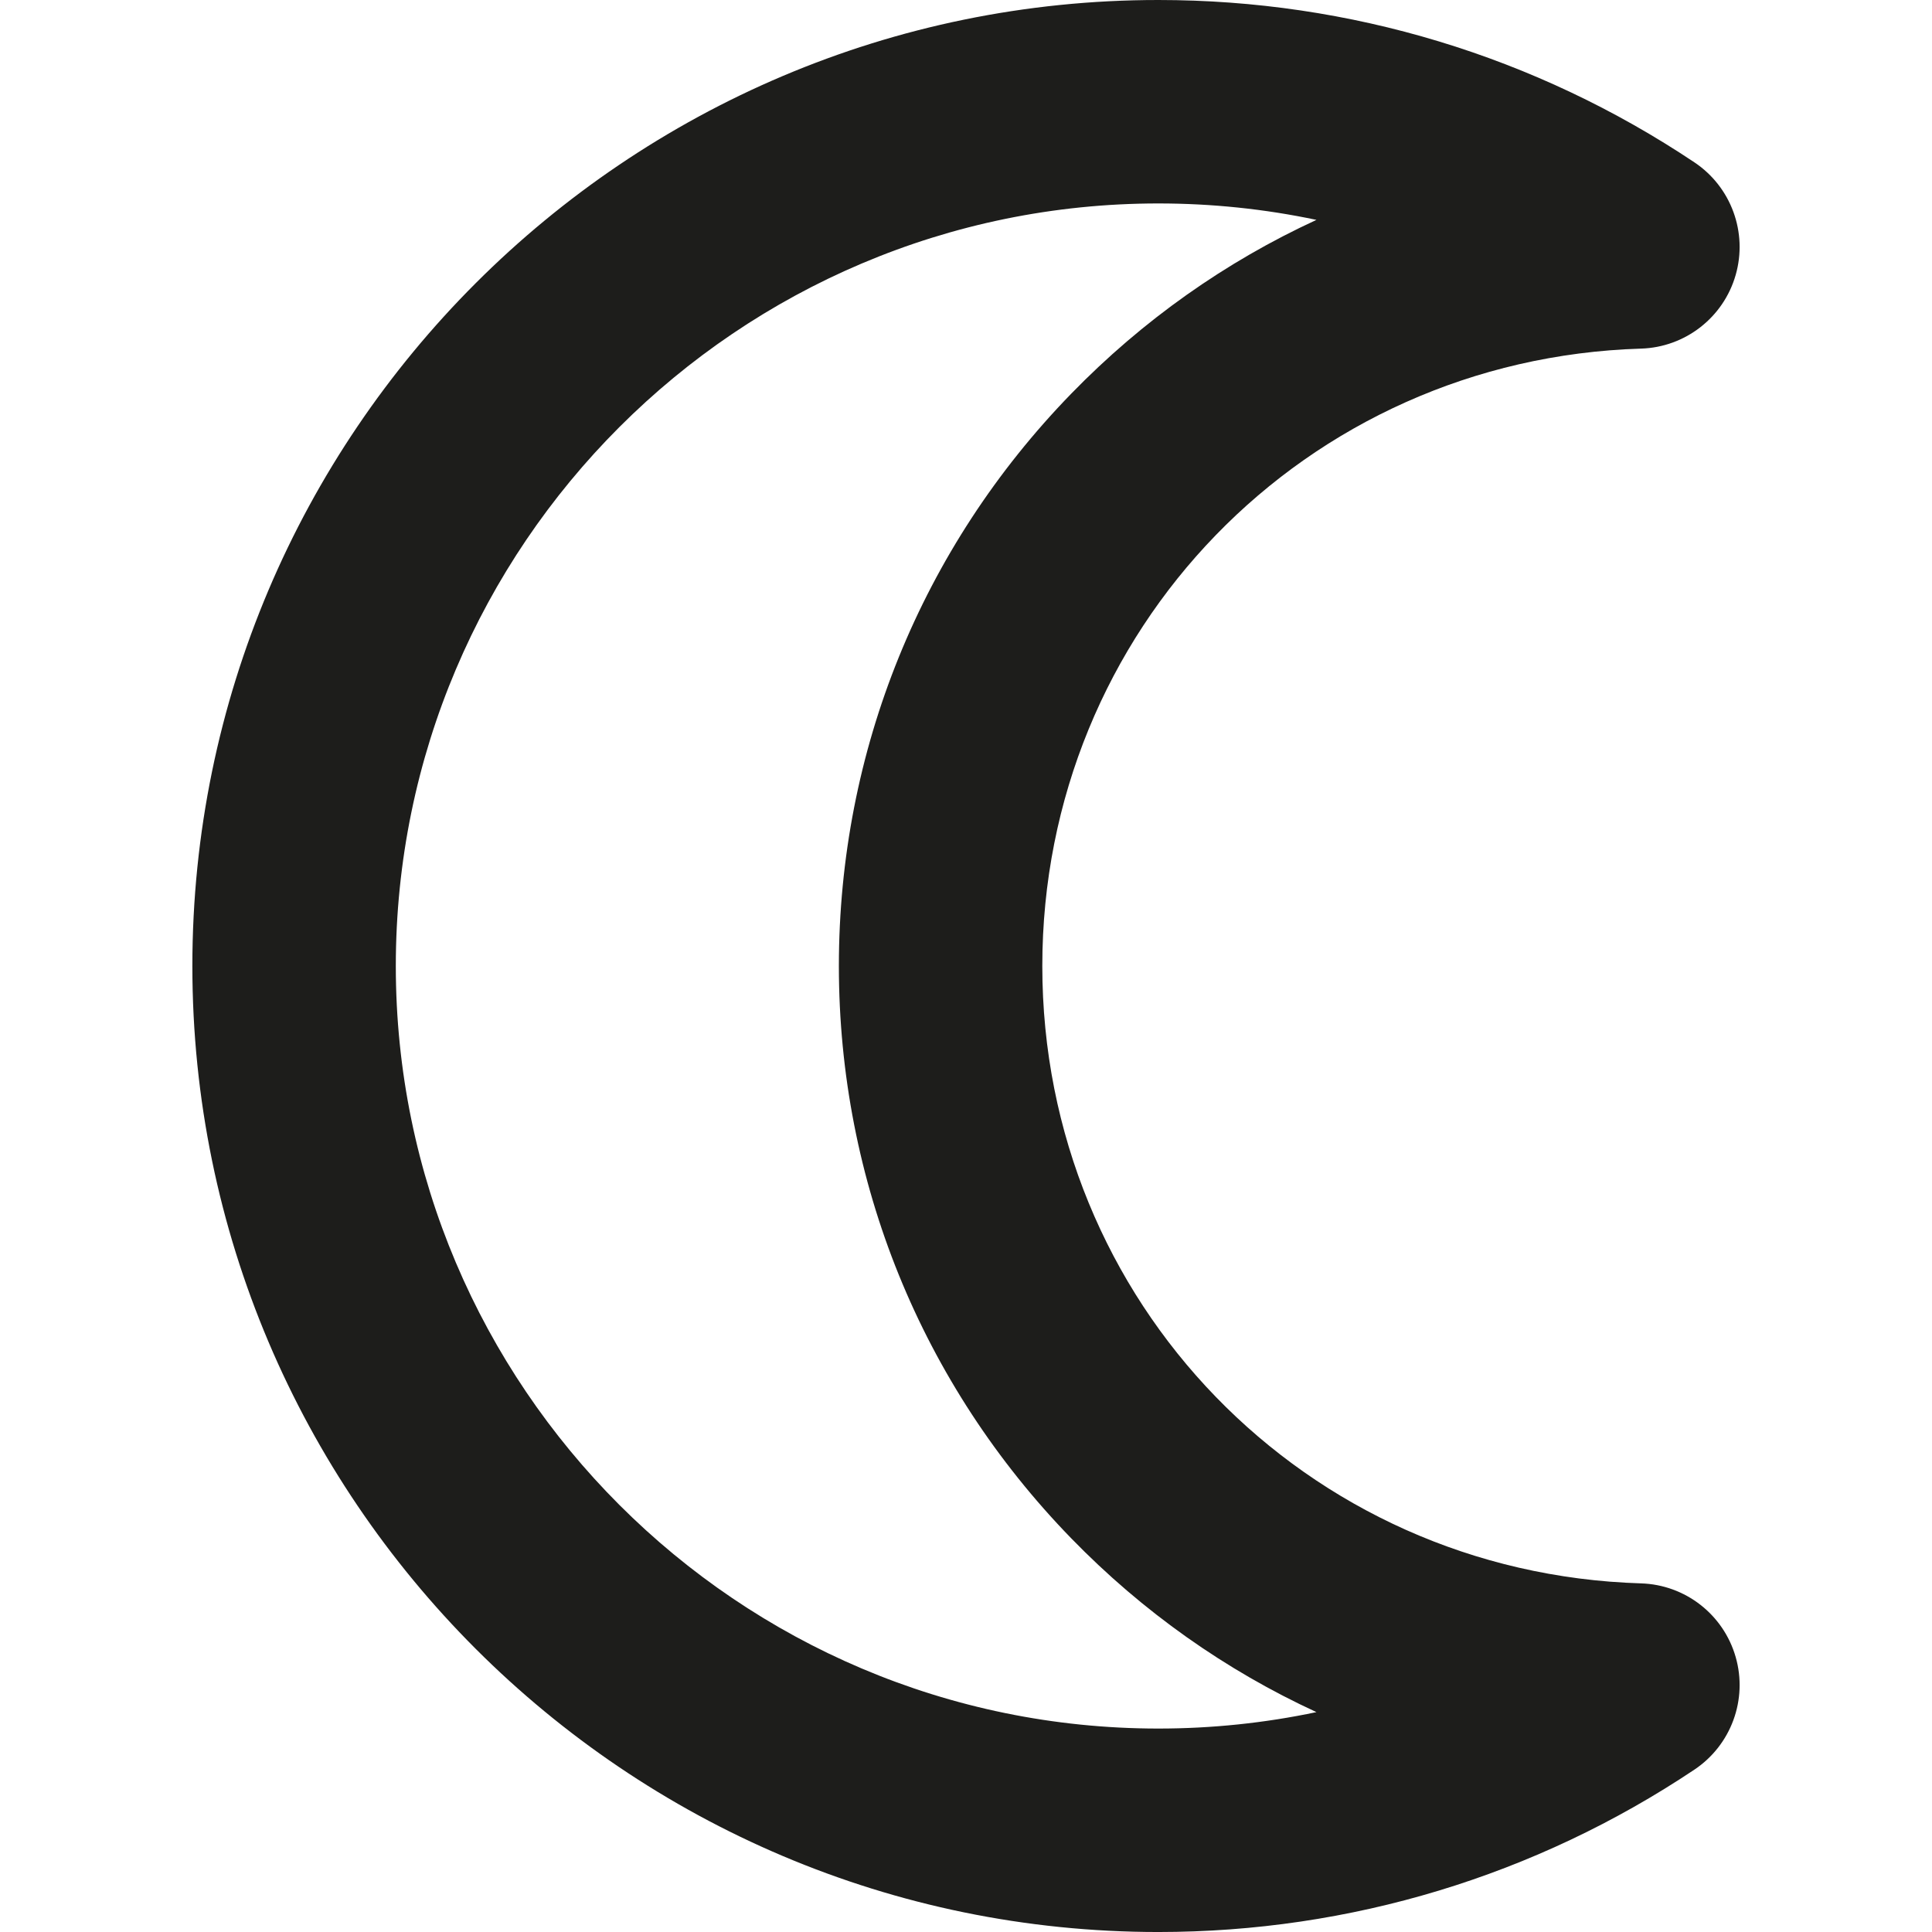 <?xml version="1.0" encoding="iso-8859-1"?>
<!-- Generator: Adobe Illustrator 18.0.0, SVG Export Plug-In . SVG Version: 6.00 Build 0)  -->
<!DOCTYPE svg PUBLIC "-//W3C//DTD SVG 1.1//EN" "http://www.w3.org/Graphics/SVG/1.1/DTD/svg11.dtd">
<svg version="1.1" id="Capa_1" xmlns="http://www.w3.org/2000/svg" xmlns:xlink="http://www.w3.org/1999/xlink" x="0px" y="0px"
	 viewBox="0 0 142.446 142.446" style="enable-background:new 0 0 142.446 142.446;" xml:space="preserve">
<g>
	<path style="fill:#1D1D1B;" d="M120.991,116.742c-24.752-0.756-44.142-20.75-44.142-45.519c0-24.77,19.389-44.764,44.142-45.52
		c3.259-0.099,6.082-2.294,6.98-5.429s-0.331-6.491-3.042-8.304C113.209,4.14,99.542,0,85.406,0
		C46.134,0,14.183,31.951,14.183,71.224s31.951,71.223,71.223,71.223c14.136,0,27.802-4.14,39.523-11.973
		c2.711-1.812,3.941-5.168,3.042-8.303S124.251,116.841,120.991,116.742z M85.406,127.446c-31.001,0-56.223-25.222-56.223-56.223
		C29.183,40.222,54.405,15,85.406,15c3.95,0,7.852,0.409,11.656,1.212c-6.687,3.081-12.814,7.398-18.086,12.82
		C67.932,40.393,61.85,55.376,61.85,71.224c0,15.847,6.083,30.83,17.126,42.19c5.271,5.422,11.4,9.739,18.086,12.82
		C93.258,127.037,89.356,127.446,85.406,127.446z"/>
</g>
<g>
</g>
<g>
</g>
<g>
</g>
<g>
</g>
<g>
</g>
<g>
</g>
<g>
</g>
<g>
</g>
<g>
</g>
<g>
</g>
<g>
</g>
<g>
</g>
<g>
</g>
<g>
</g>
<g>
</g>
</svg>
